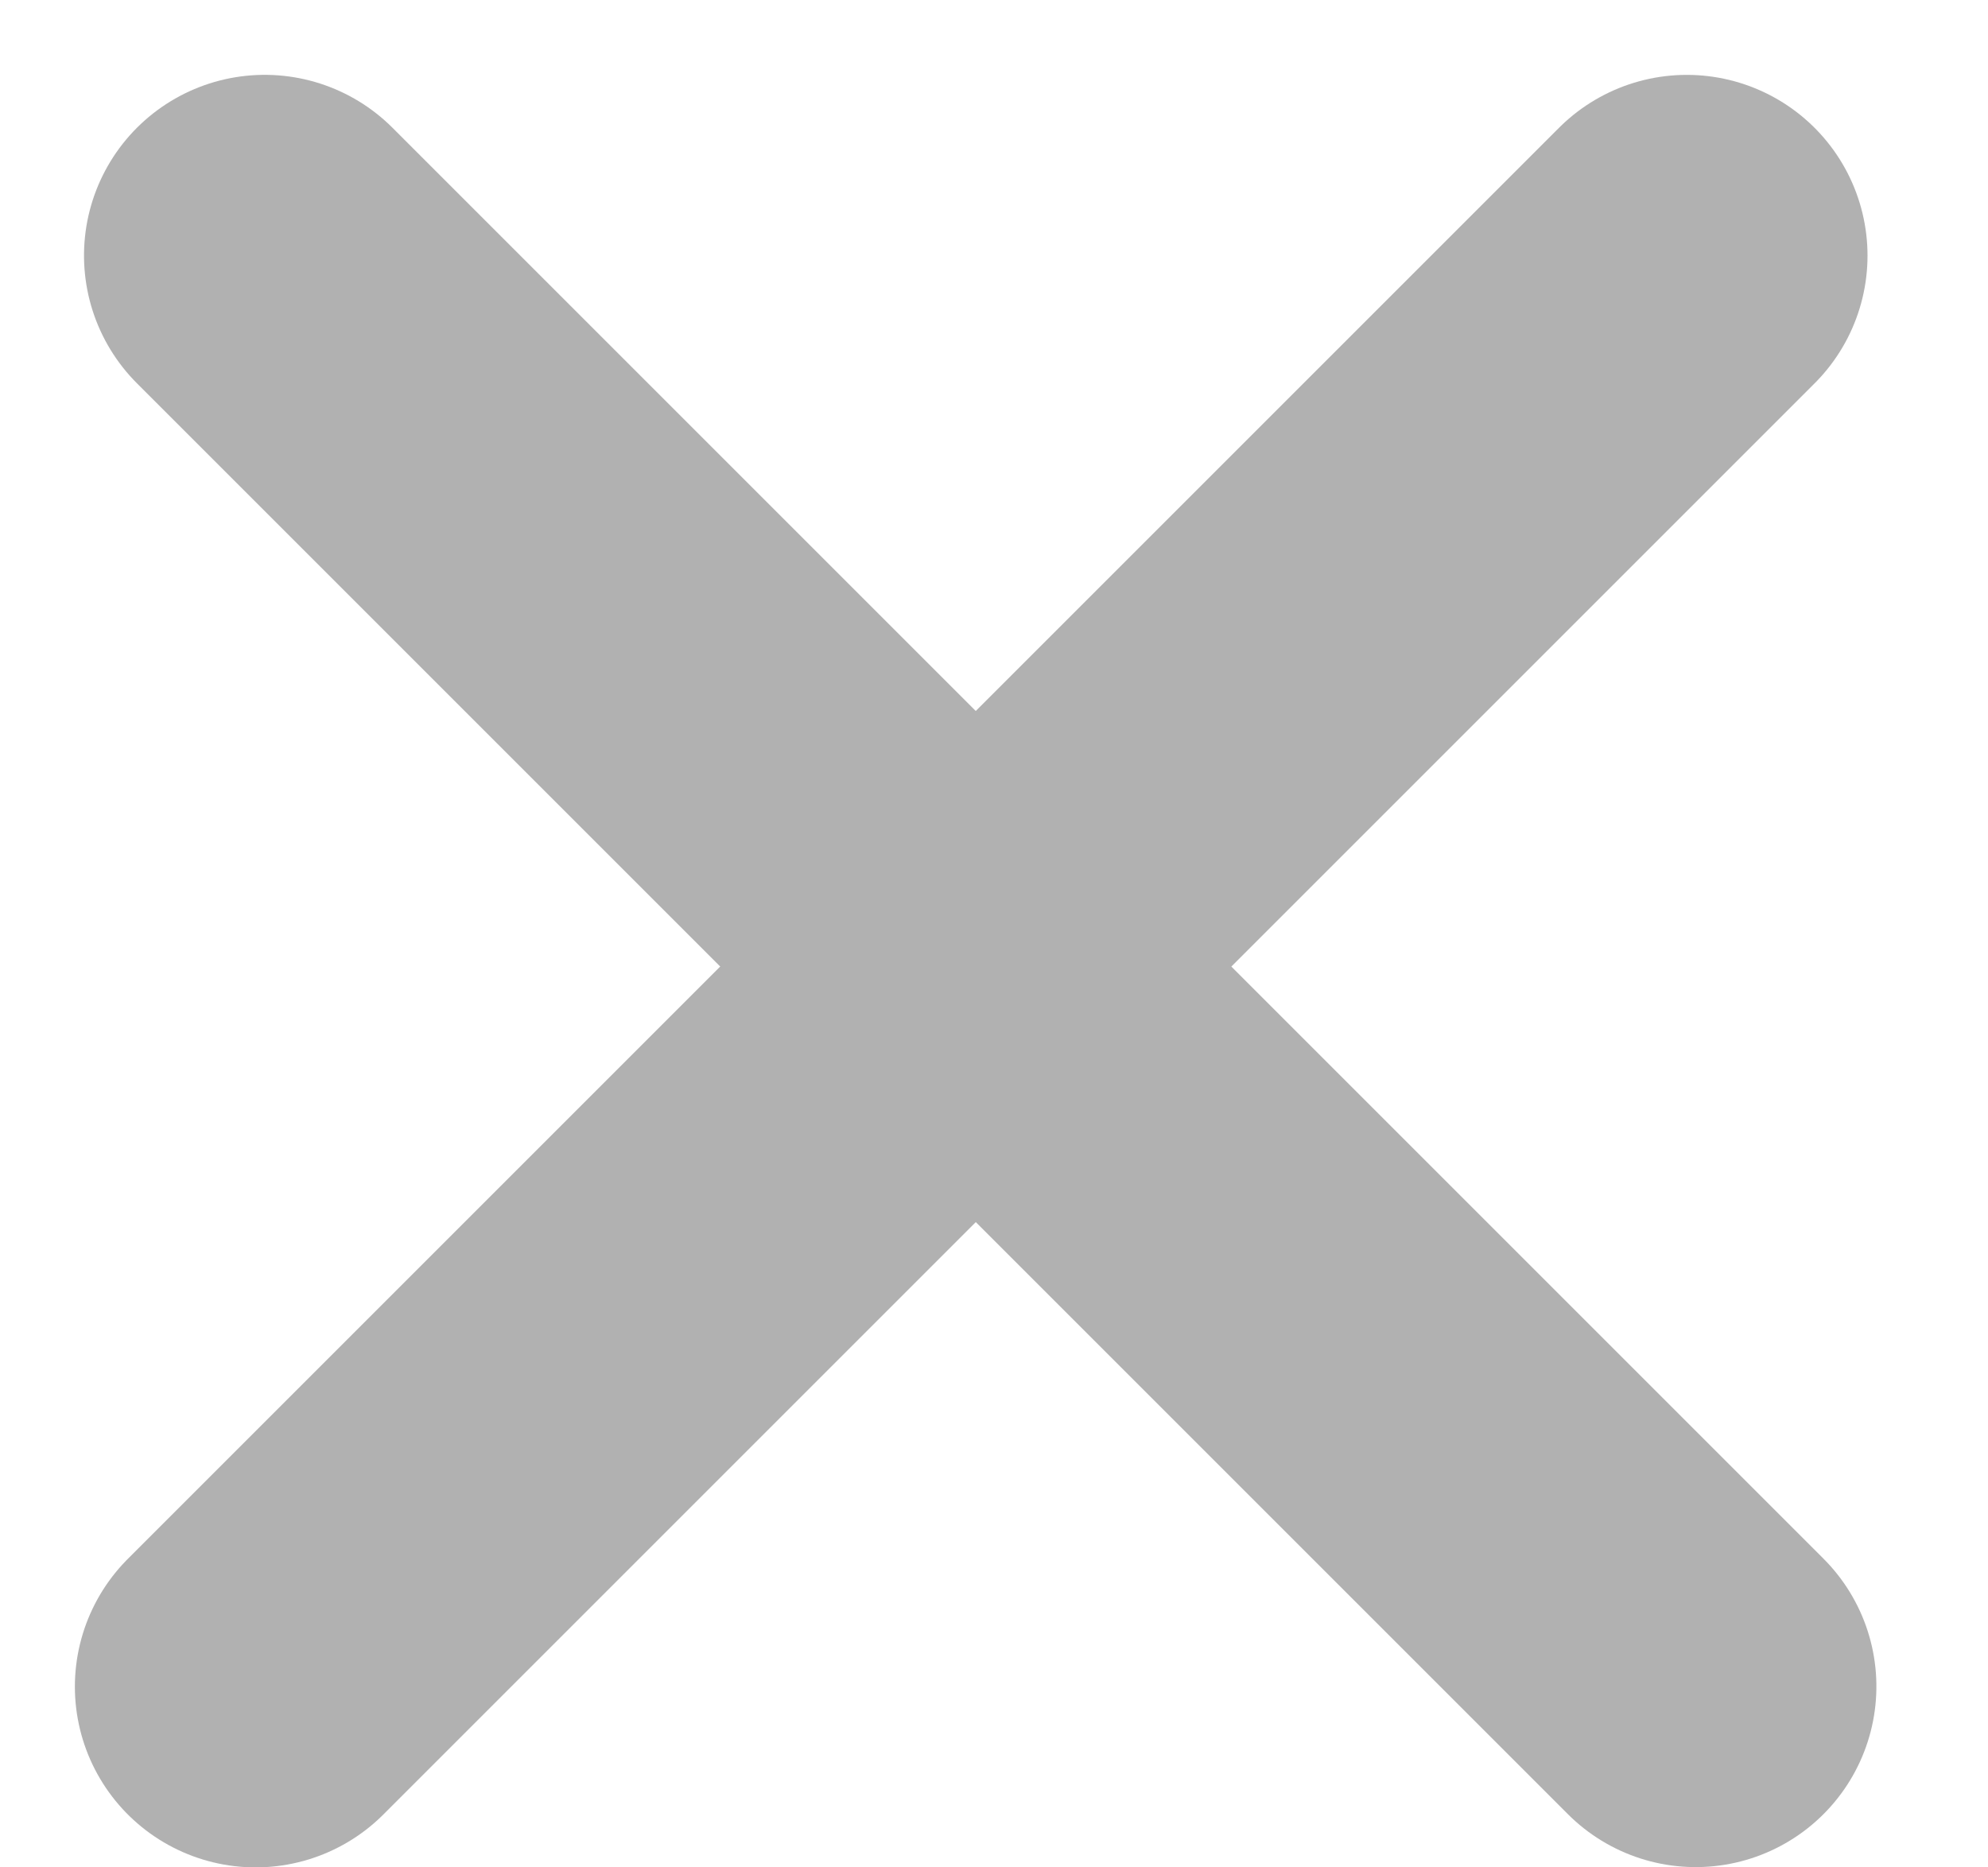 <svg width="33" height="31" viewBox="0 0 33 31" fill="none" xmlns="http://www.w3.org/2000/svg">
<line x1="28" y1="4.243" x2="4.243" y2="28" stroke="#B1B1B1" stroke-width="6" stroke-linecap="round"/>
<line x1="3" y1="-3" x2="36.598" y2="-3" transform="matrix(0.707 0.707 0.707 -0.707 4.394 0)" stroke="#B1B1B1" stroke-width="6" stroke-linecap="round"/>
</svg>
